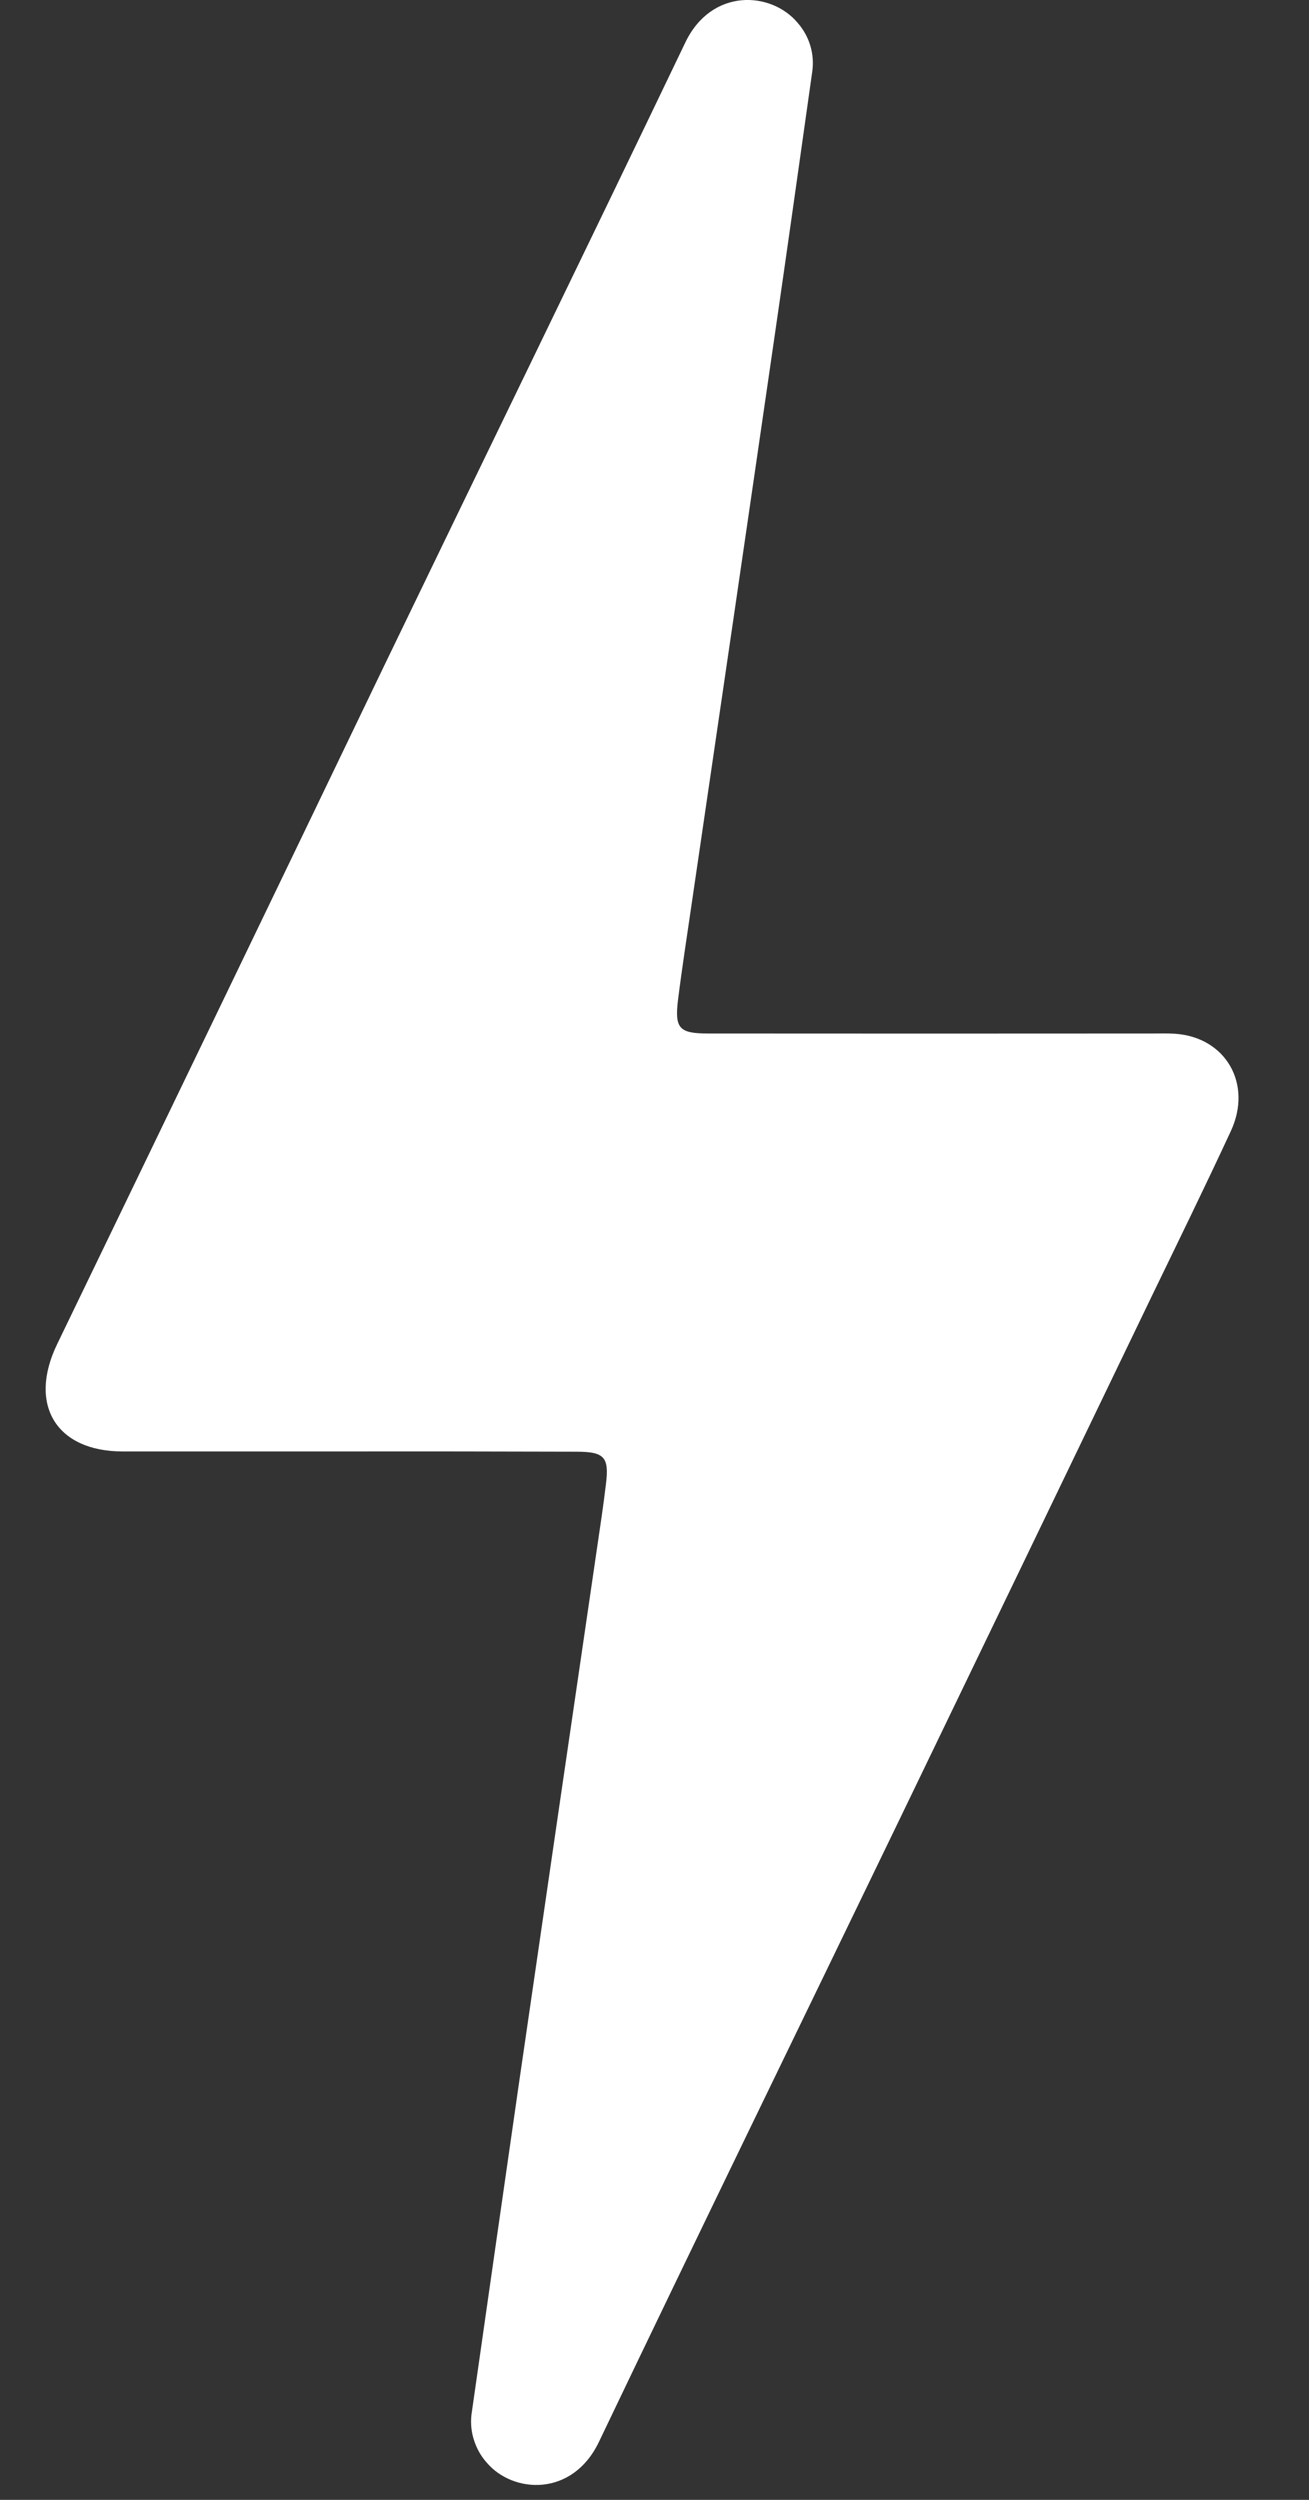 <svg width="11" height="21" viewBox="0 0 11 21" fill="none" xmlns="http://www.w3.org/2000/svg">
<rect x="0" y="0" width="11" height="21" fill="#333333" stroke="none"/>
<path d="M2.891 12.193C2.272 12.193 1.653 12.193 1.032 12.193C0.471 12.193 0.235 11.799 0.48 11.292C1.395 9.399 2.309 7.505 3.22 5.61C4.066 3.857 4.919 2.109 5.759 0.357C5.98 -0.104 6.482 -0.073 6.703 0.192C6.752 0.248 6.789 0.314 6.81 0.386C6.831 0.457 6.836 0.532 6.825 0.606C6.721 1.341 6.618 2.077 6.511 2.812C6.28 4.404 6.047 5.996 5.813 7.588C5.774 7.857 5.732 8.126 5.698 8.396C5.668 8.639 5.706 8.682 5.952 8.682C7.197 8.683 8.442 8.683 9.687 8.682C9.749 8.682 9.811 8.68 9.873 8.684C10.299 8.712 10.528 9.104 10.343 9.502C10.127 9.968 9.9 10.431 9.677 10.892C8.973 12.354 8.268 13.816 7.563 15.276C6.719 17.023 5.869 18.765 5.033 20.513C4.81 20.979 4.31 20.947 4.09 20.687C4.038 20.629 4.001 20.56 3.979 20.485C3.957 20.411 3.953 20.332 3.966 20.256C4.097 19.337 4.229 18.418 4.361 17.501C4.578 16.007 4.796 14.513 5.015 13.019C5.042 12.835 5.07 12.652 5.092 12.467C5.12 12.24 5.079 12.195 4.843 12.195C4.192 12.193 3.542 12.192 2.891 12.193Z" fill="white"/>
</svg>
